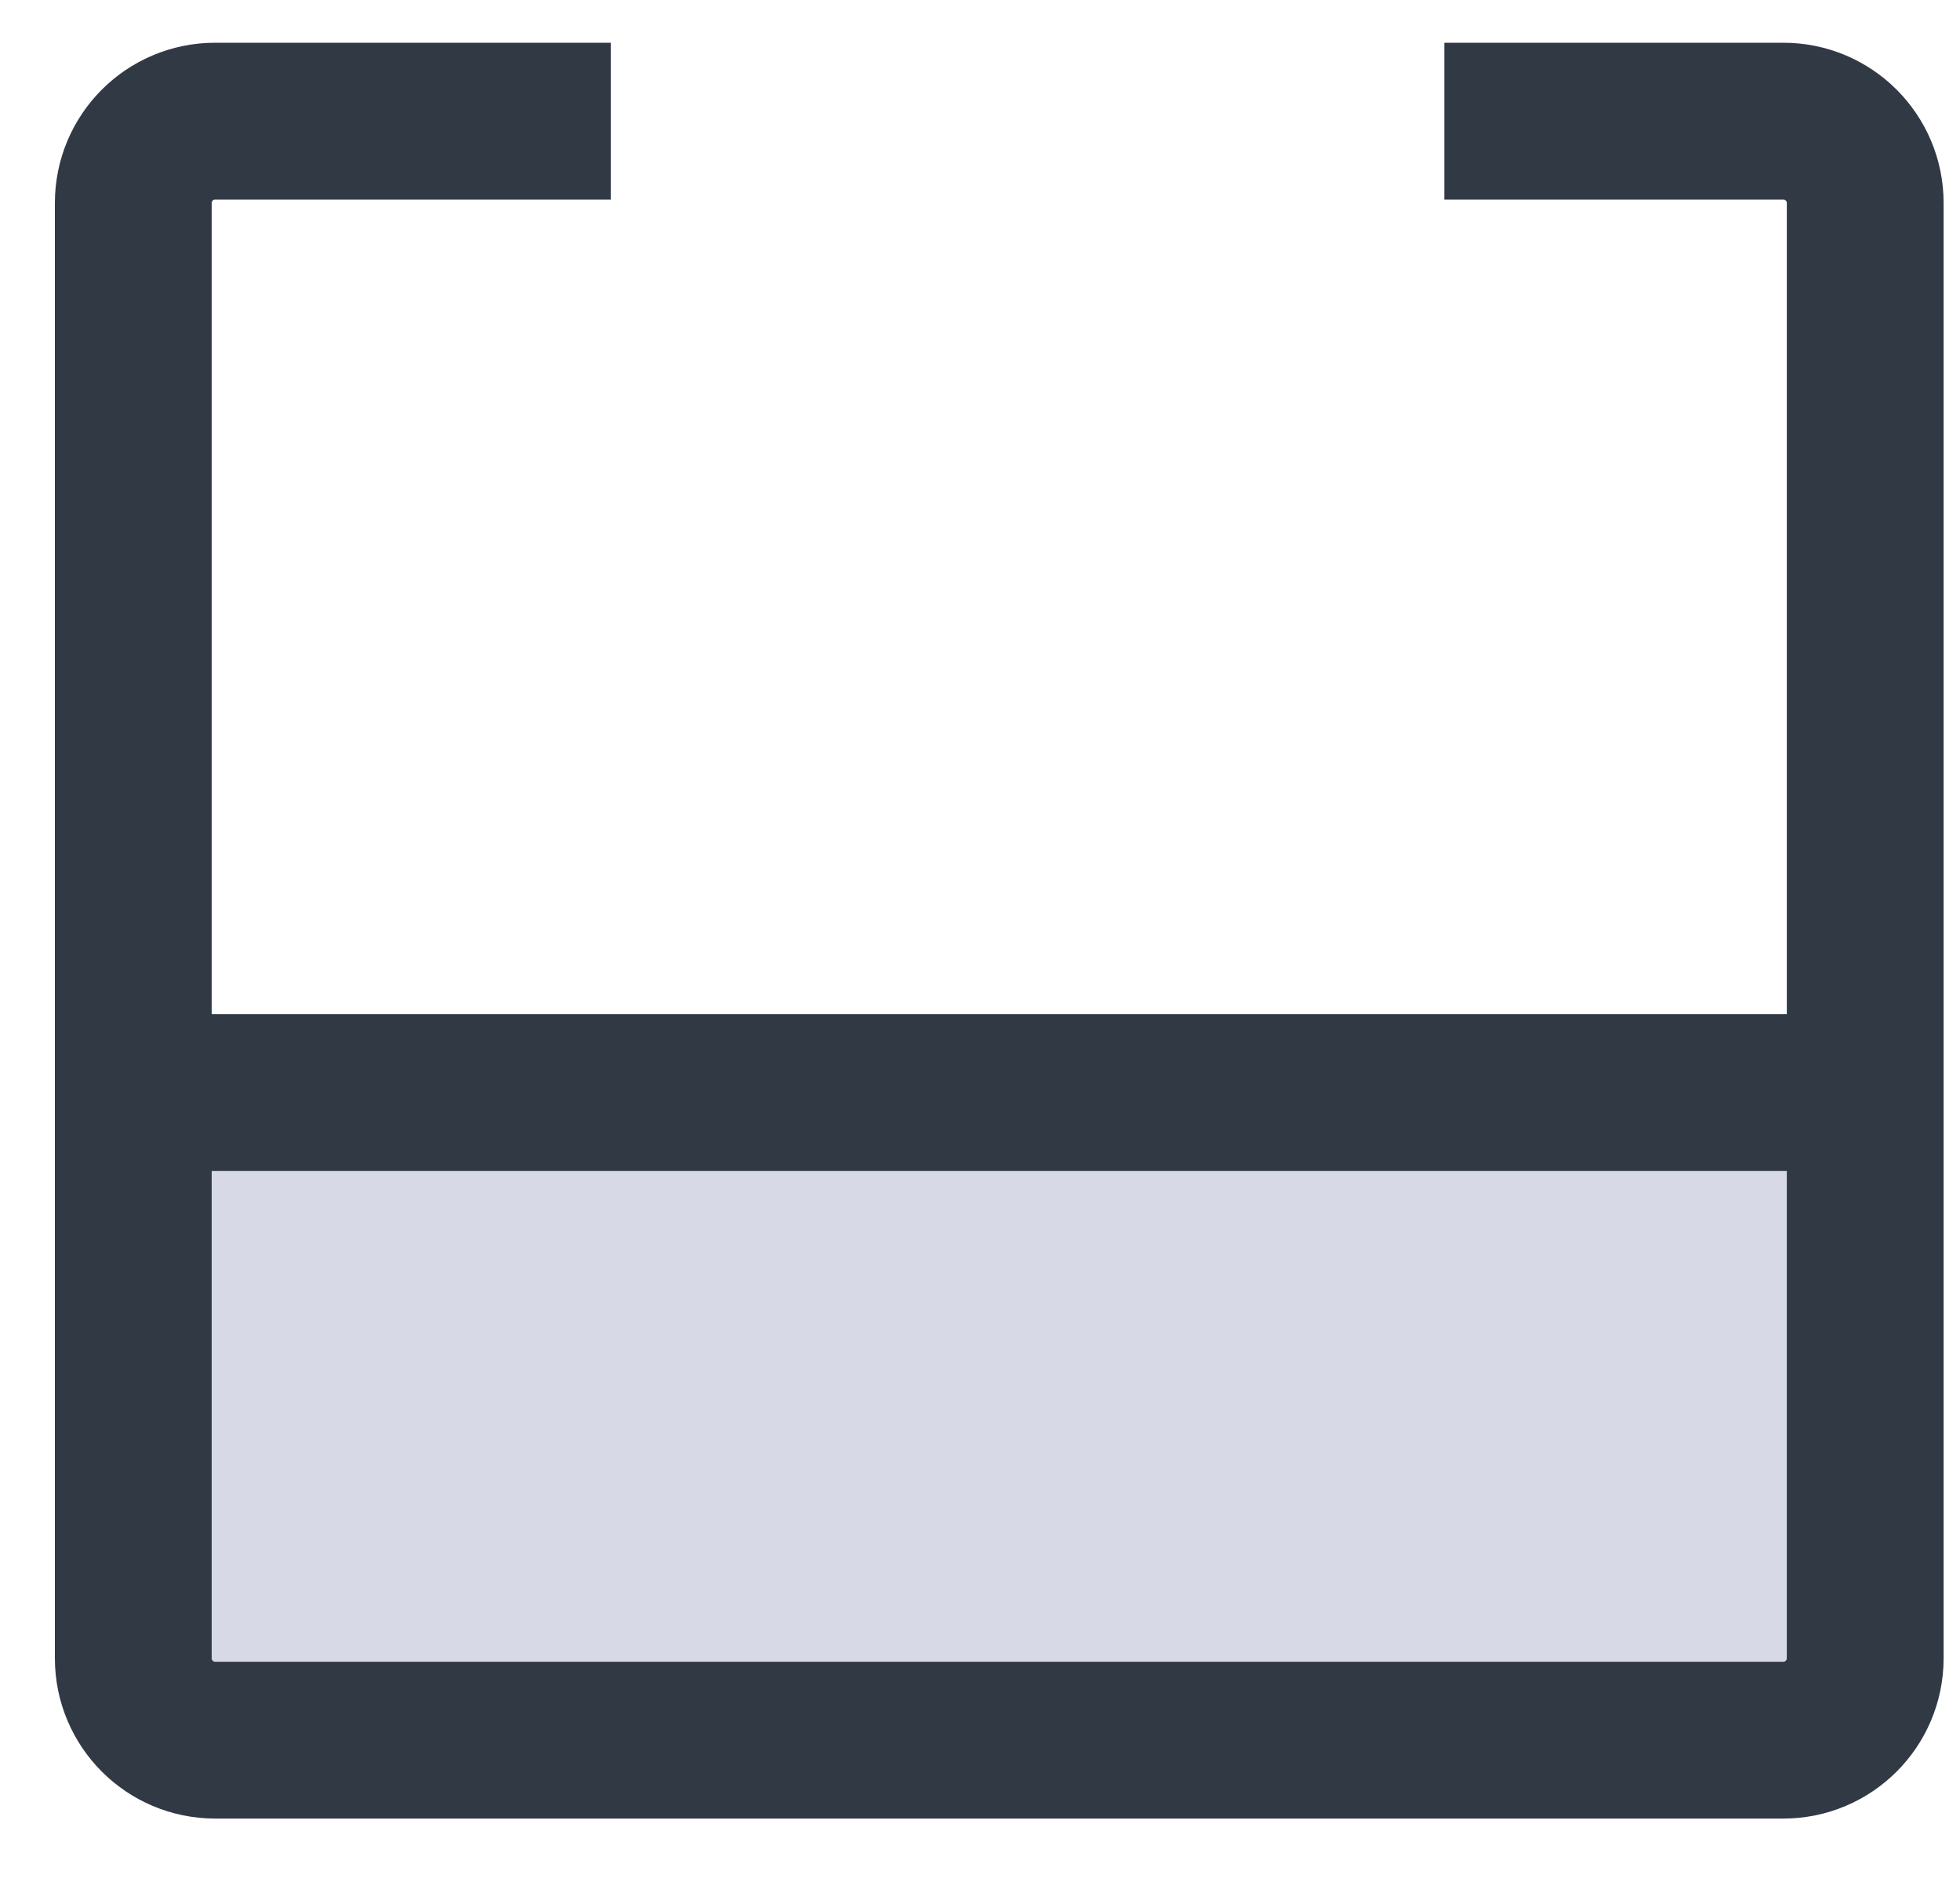 <svg width="25" height="24" viewBox="0 0 25 24" fill="none" xmlns="http://www.w3.org/2000/svg">
<g id="Group 9">
<rect id="Rectangle 9" x="2.3" y="13.994" width="20.888" height="7.861" fill="#D7D9E6"/>
<path id="Vector 1" d="M18.423 1.545H22.747C23.323 1.545 23.791 2.012 23.791 2.589V13.932M7.79 1.545H2.744C2.167 1.545 1.7 2.012 1.7 2.589V13.932M1.7 13.932V21.147C1.7 21.723 2.167 22.191 2.744 22.191H22.747C23.323 22.191 23.791 21.723 23.791 21.147V13.932M1.7 13.932H23.791" stroke="#313945" stroke-width="2"/>
</g>
</svg>

